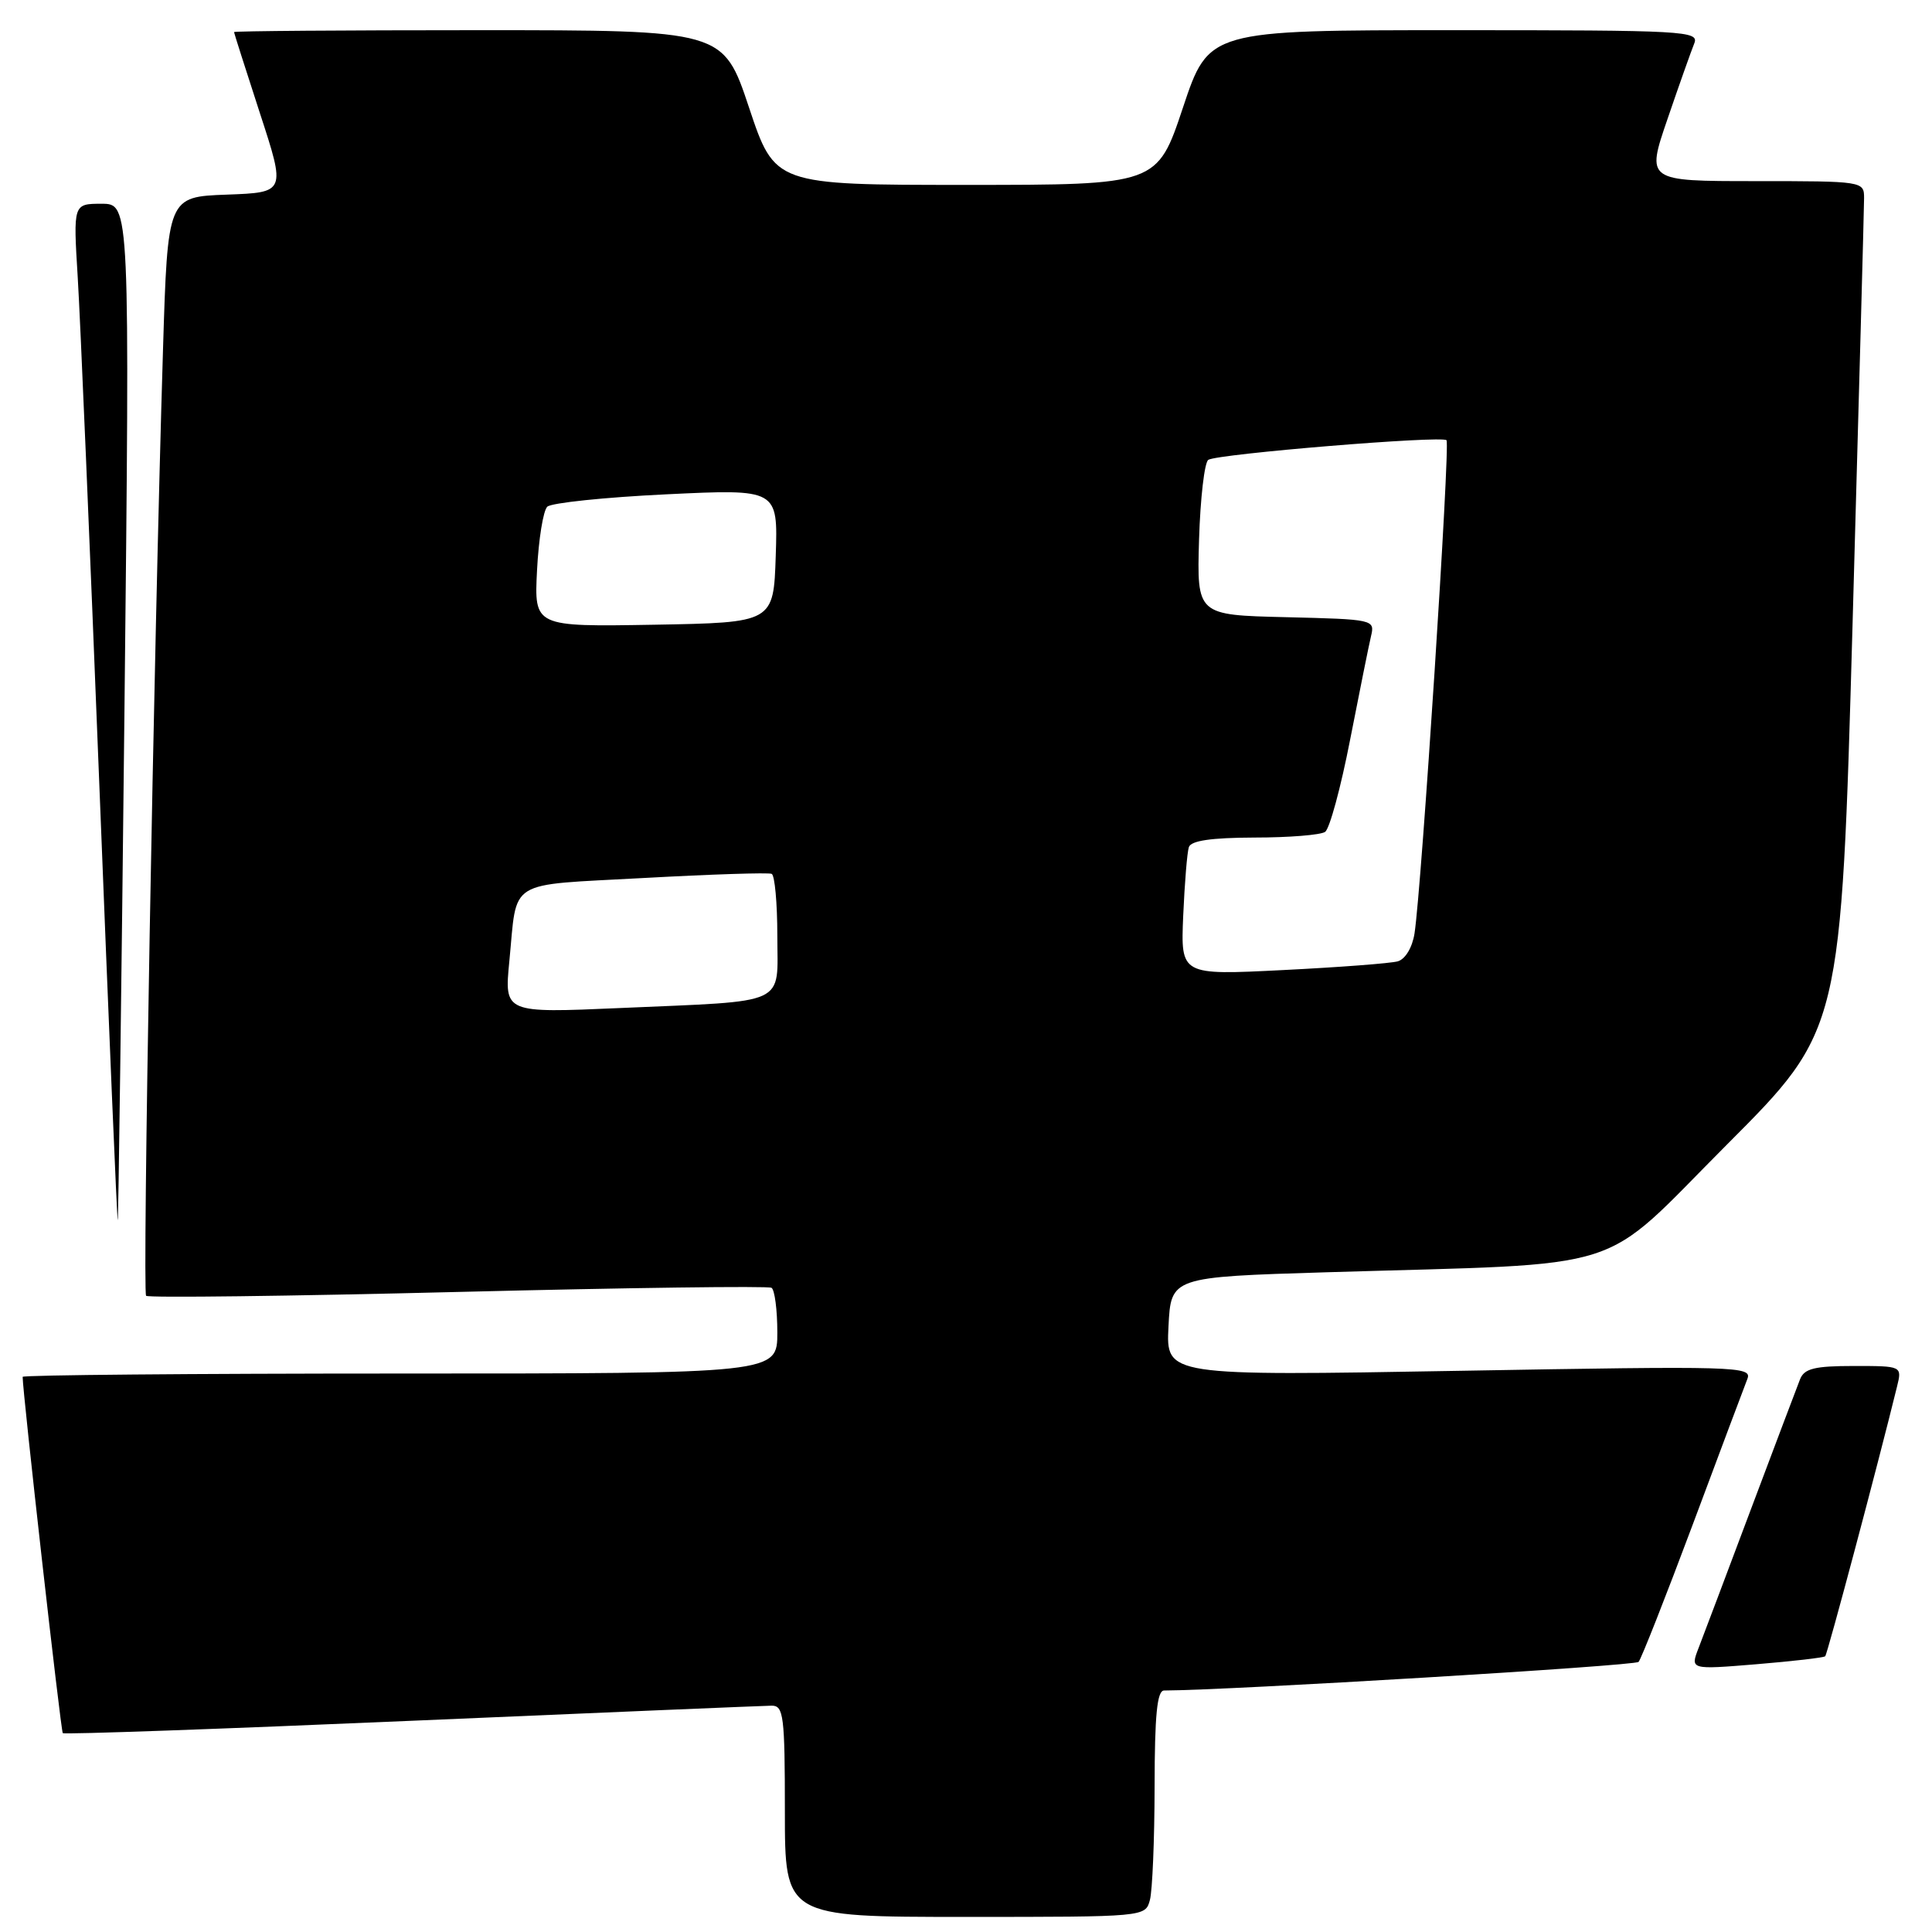 <?xml version="1.0" encoding="UTF-8" standalone="no"?>
<!DOCTYPE svg PUBLIC "-//W3C//DTD SVG 1.1//EN" "http://www.w3.org/Graphics/SVG/1.1/DTD/svg11.dtd" >
<svg xmlns="http://www.w3.org/2000/svg" xmlns:xlink="http://www.w3.org/1999/xlink" version="1.1" viewBox="0 0 256 256">
 <g >
 <path fill="currentColor"
d=" M 152.37 251.75 C 152.70 250.51 152.98 243.76 152.99 236.75 C 153.00 227.23 153.32 224.00 154.25 224.00 C 162.97 223.97 216.65 220.73 217.12 220.21 C 217.47 219.82 220.70 211.62 224.30 202.00 C 227.89 192.38 231.15 183.70 231.53 182.73 C 232.20 181.04 230.33 180.99 193.37 181.64 C 154.50 182.32 154.50 182.32 154.83 175.77 C 155.16 169.21 155.16 169.21 175.83 168.58 C 216.72 167.34 211.53 168.99 228.83 151.66 C 243.96 136.50 243.96 136.50 245.48 82.50 C 246.31 52.80 247.00 27.49 247.00 26.25 C 247.00 24.02 246.87 24.00 232.56 24.00 C 218.13 24.00 218.13 24.00 220.96 15.75 C 222.51 11.21 224.11 6.71 224.50 5.75 C 225.17 4.10 223.27 4.00 192.69 4.00 C 160.17 4.00 160.17 4.00 156.75 14.25 C 153.33 24.50 153.33 24.50 128.00 24.50 C 102.67 24.50 102.67 24.50 99.25 14.25 C 95.83 4.00 95.83 4.00 63.42 4.00 C 45.59 4.00 31.00 4.11 31.01 4.25 C 31.02 4.39 32.56 9.22 34.44 15.00 C 37.87 25.50 37.87 25.50 30.04 25.79 C 22.22 26.08 22.22 26.08 21.60 46.29 C 20.37 86.43 18.86 171.19 19.36 171.70 C 19.65 171.98 38.24 171.75 60.67 171.19 C 83.11 170.63 101.81 170.38 102.23 170.64 C 102.65 170.90 103.00 173.57 103.00 176.56 C 103.00 182.00 103.00 182.00 53.00 182.00 C 25.50 182.00 3.00 182.20 3.00 182.44 C 3.00 184.49 8.06 229.39 8.32 229.65 C 8.51 229.84 29.32 229.10 54.58 228.01 C 79.84 226.92 101.29 226.02 102.25 226.01 C 103.83 226.00 104.00 227.33 104.00 240.00 C 104.00 254.00 104.00 254.00 127.88 254.00 C 151.77 254.00 151.77 254.00 152.37 251.75 Z  M 241.85 219.46 C 242.14 219.19 248.86 193.96 251.36 183.75 C 252.04 181.00 252.04 181.00 245.63 181.00 C 240.45 181.00 239.08 181.34 238.52 182.75 C 238.14 183.71 235.21 191.47 232.00 200.00 C 228.80 208.53 225.68 216.79 225.07 218.37 C 223.96 221.24 223.96 221.24 232.73 220.52 C 237.55 220.12 241.66 219.65 241.85 219.46 Z  M 16.49 94.25 C 17.21 27.00 17.21 27.00 13.46 27.00 C 9.70 27.00 9.70 27.00 10.30 36.75 C 10.63 42.11 11.92 72.46 13.17 104.20 C 14.42 135.93 15.51 161.81 15.60 161.70 C 15.69 161.59 16.09 131.24 16.49 94.25 Z  M 67.49 127.37 C 68.57 116.33 66.93 117.35 85.28 116.34 C 94.20 115.85 101.84 115.60 102.25 115.79 C 102.66 115.97 103.00 119.66 103.00 123.98 C 103.00 133.37 104.73 132.58 82.16 133.57 C 66.82 134.24 66.82 134.24 67.49 127.37 Z  M 156.78 121.36 C 156.97 117.04 157.30 112.94 157.53 112.25 C 157.81 111.39 160.49 111.00 166.22 110.98 C 170.77 110.98 174.99 110.64 175.58 110.23 C 176.18 109.83 177.67 104.33 178.90 98.00 C 180.14 91.67 181.38 85.50 181.67 84.28 C 182.19 82.10 182.02 82.06 170.40 81.78 C 158.59 81.50 158.59 81.50 158.88 71.50 C 159.05 66.01 159.60 61.25 160.11 60.93 C 161.39 60.14 191.03 57.70 191.67 58.33 C 192.18 58.85 188.36 117.73 187.43 123.69 C 187.14 125.55 186.21 127.09 185.22 127.38 C 184.27 127.65 177.41 128.17 169.98 128.54 C 156.45 129.22 156.45 129.22 156.78 121.36 Z  M 71.16 75.56 C 71.37 71.44 71.98 67.65 72.52 67.14 C 73.06 66.63 80.16 65.89 88.29 65.50 C 103.08 64.79 103.08 64.79 102.79 73.64 C 102.50 82.50 102.50 82.50 86.64 82.78 C 70.78 83.05 70.78 83.05 71.16 75.56 Z "/>
</g>
</svg>